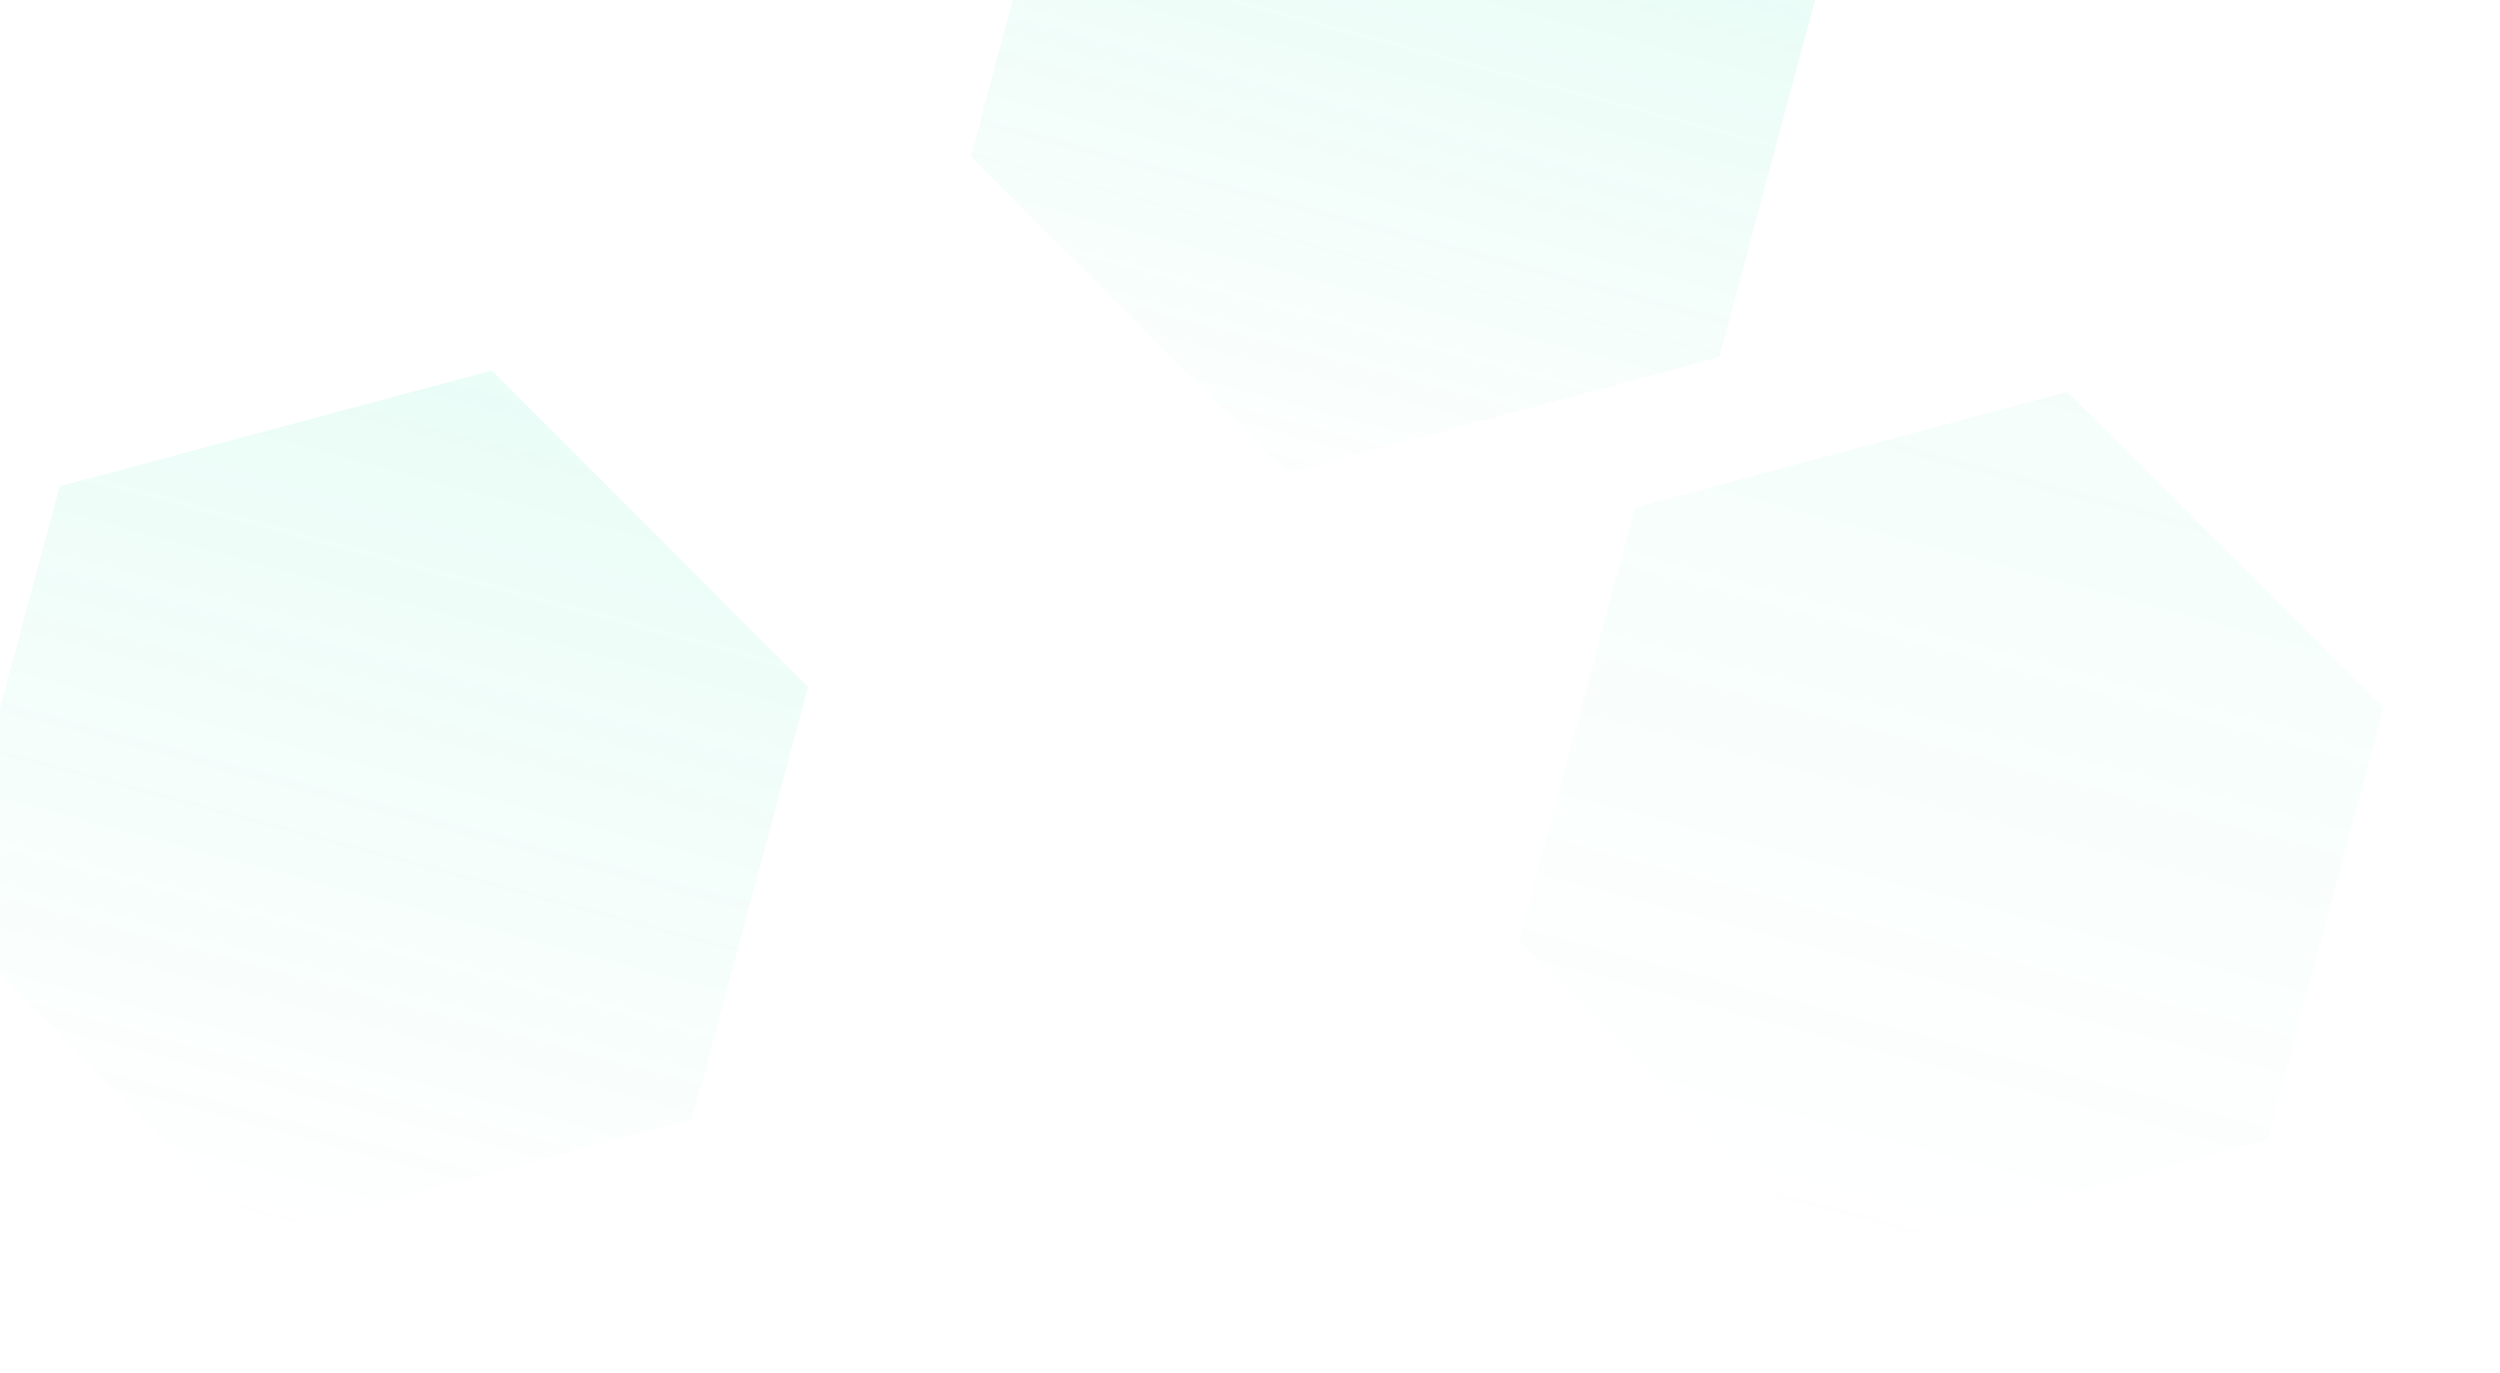 <svg fill="none" height="1293" viewBox="0 0 2355 1293" width="2355" xmlns="http://www.w3.org/2000/svg" xmlns:xlink="http://www.w3.org/1999/xlink"><linearGradient id="a"><stop offset="0" stop-color="#00e29c" stop-opacity=".14"/><stop offset="1" stop-color="#00e29c" stop-opacity="0"/></linearGradient><linearGradient id="b" gradientUnits="userSpaceOnUse" x1="1947.18" x2="1729.05" xlink:href="#a" y1="369.068" y2="1183.16"/><linearGradient id="c" gradientUnits="userSpaceOnUse" x1="2110.74" x2="1892.61" xlink:href="#a" y1="-115.45" y2="698.644"/><linearGradient id="d" gradientUnits="userSpaceOnUse" x1="463.183" x2="245.047" xlink:href="#a" y1="349.068" y2="1163.16"/><path d="m1947.18 369.068 297.98 297.979-109.07 407.043-407.04 109.07-297.98-297.977 109.07-407.047z" fill="url(#b)" opacity=".3"/><path d="m1430.65-368.544 297.98 297.979-109.07 407.047-407.05 109.068-297.976-297.98 109.066-407.047z" fill="url(#c)" opacity=".8"/><path d="m463.183 349.068 297.979 297.979-109.068 407.043-407.047 109.07-297.979-297.977 109.068-407.047z" fill="url(#d)" opacity=".6"/></svg>